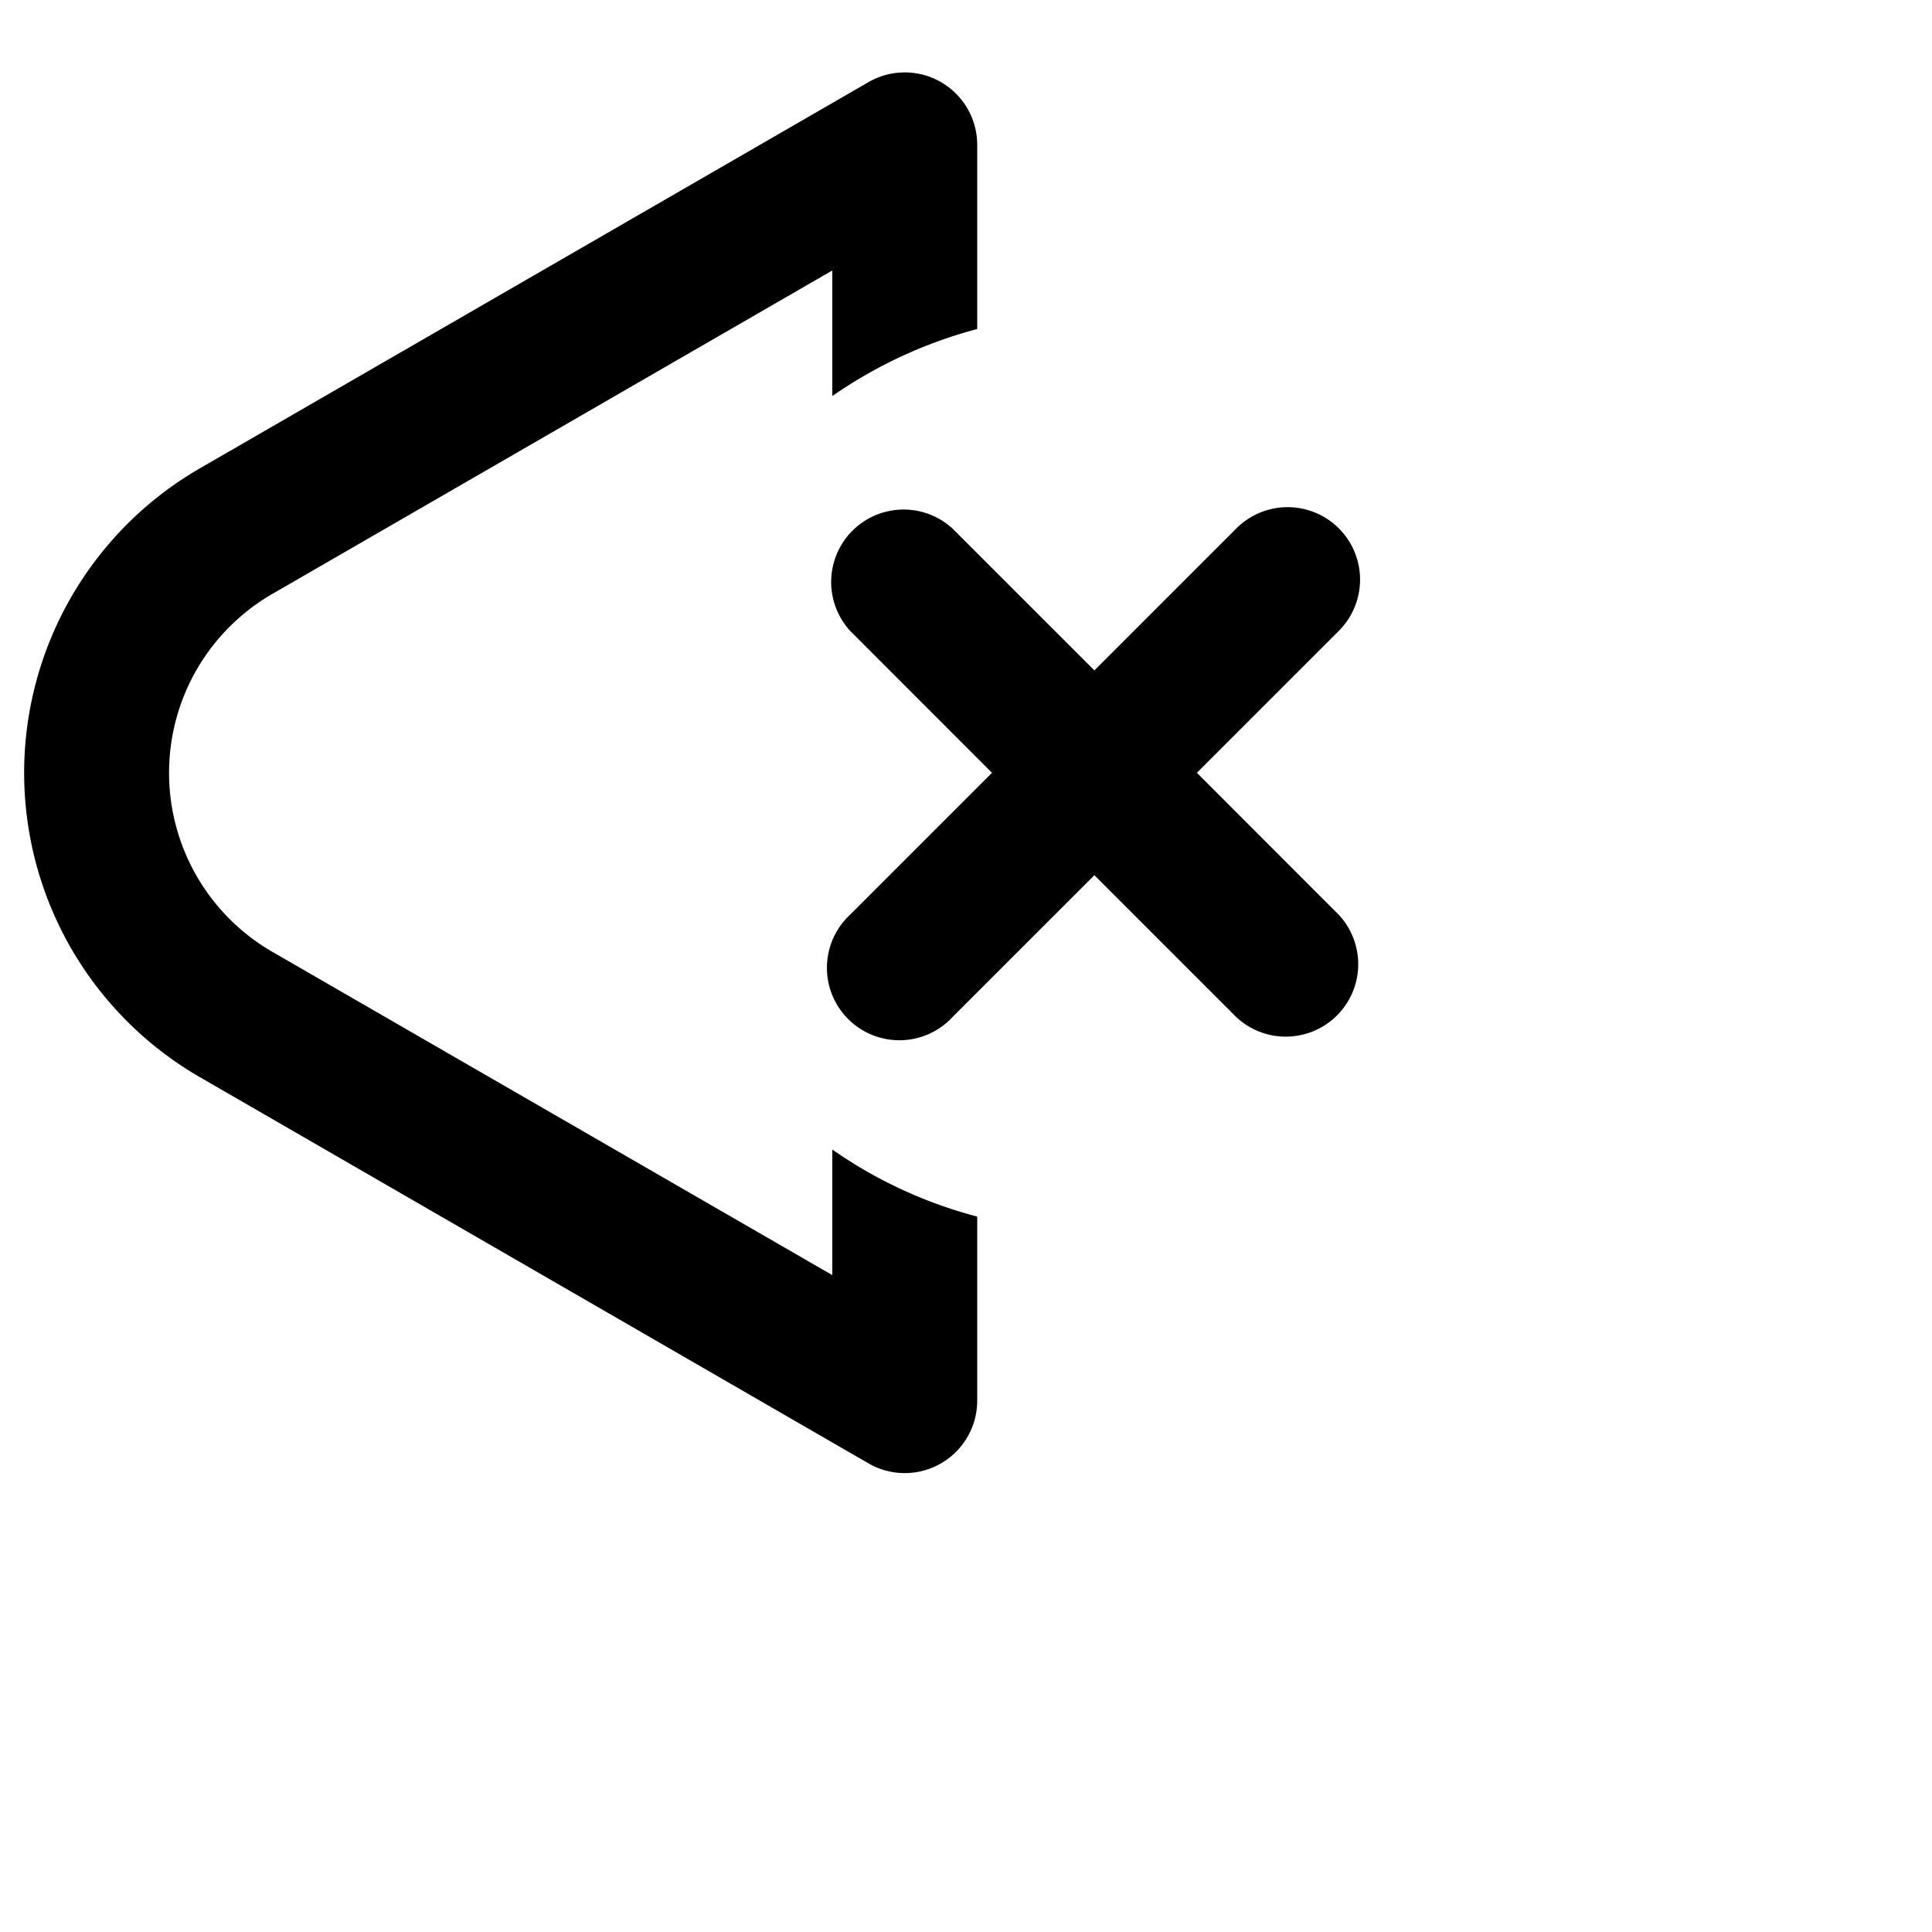 <svg xmlns="http://www.w3.org/2000/svg" viewBox="0 0 20 20" fill="currentColor" width="24" height="24">
  <path d="M13.86 5.47a.75.75 0 0 0-1.061 0l-1.47 1.47-1.47-1.47A.75.75 0 0 0 8.8 6.53L10.269 8l-1.47 1.47a.75.75 0 1 0 1.06 1.06l1.47-1.47 1.47 1.47a.75.75 0 0 0 1.06-1.06L12.39 8l1.47-1.47a.75.75 0 0 0 0-1.06"/>
  <path d="M10.116 1.5A.75.75 0 0 0 8.991.85l-6.925 4a3.64 3.64 0 0 0-1.33 4.967 3.64 3.64 0 0 0 1.33 1.332l6.925 4a.75.75 0 0 0 1.125-.649v-1.906a4.7 4.7 0 0 1-1.5-.694v1.3L2.817 9.852a2.14 2.14 0 0 1-.781-2.92c.187-.324.456-.594.78-.782l5.8-3.35v1.3c.45-.313.956-.55 1.5-.694z"/>
</svg>
